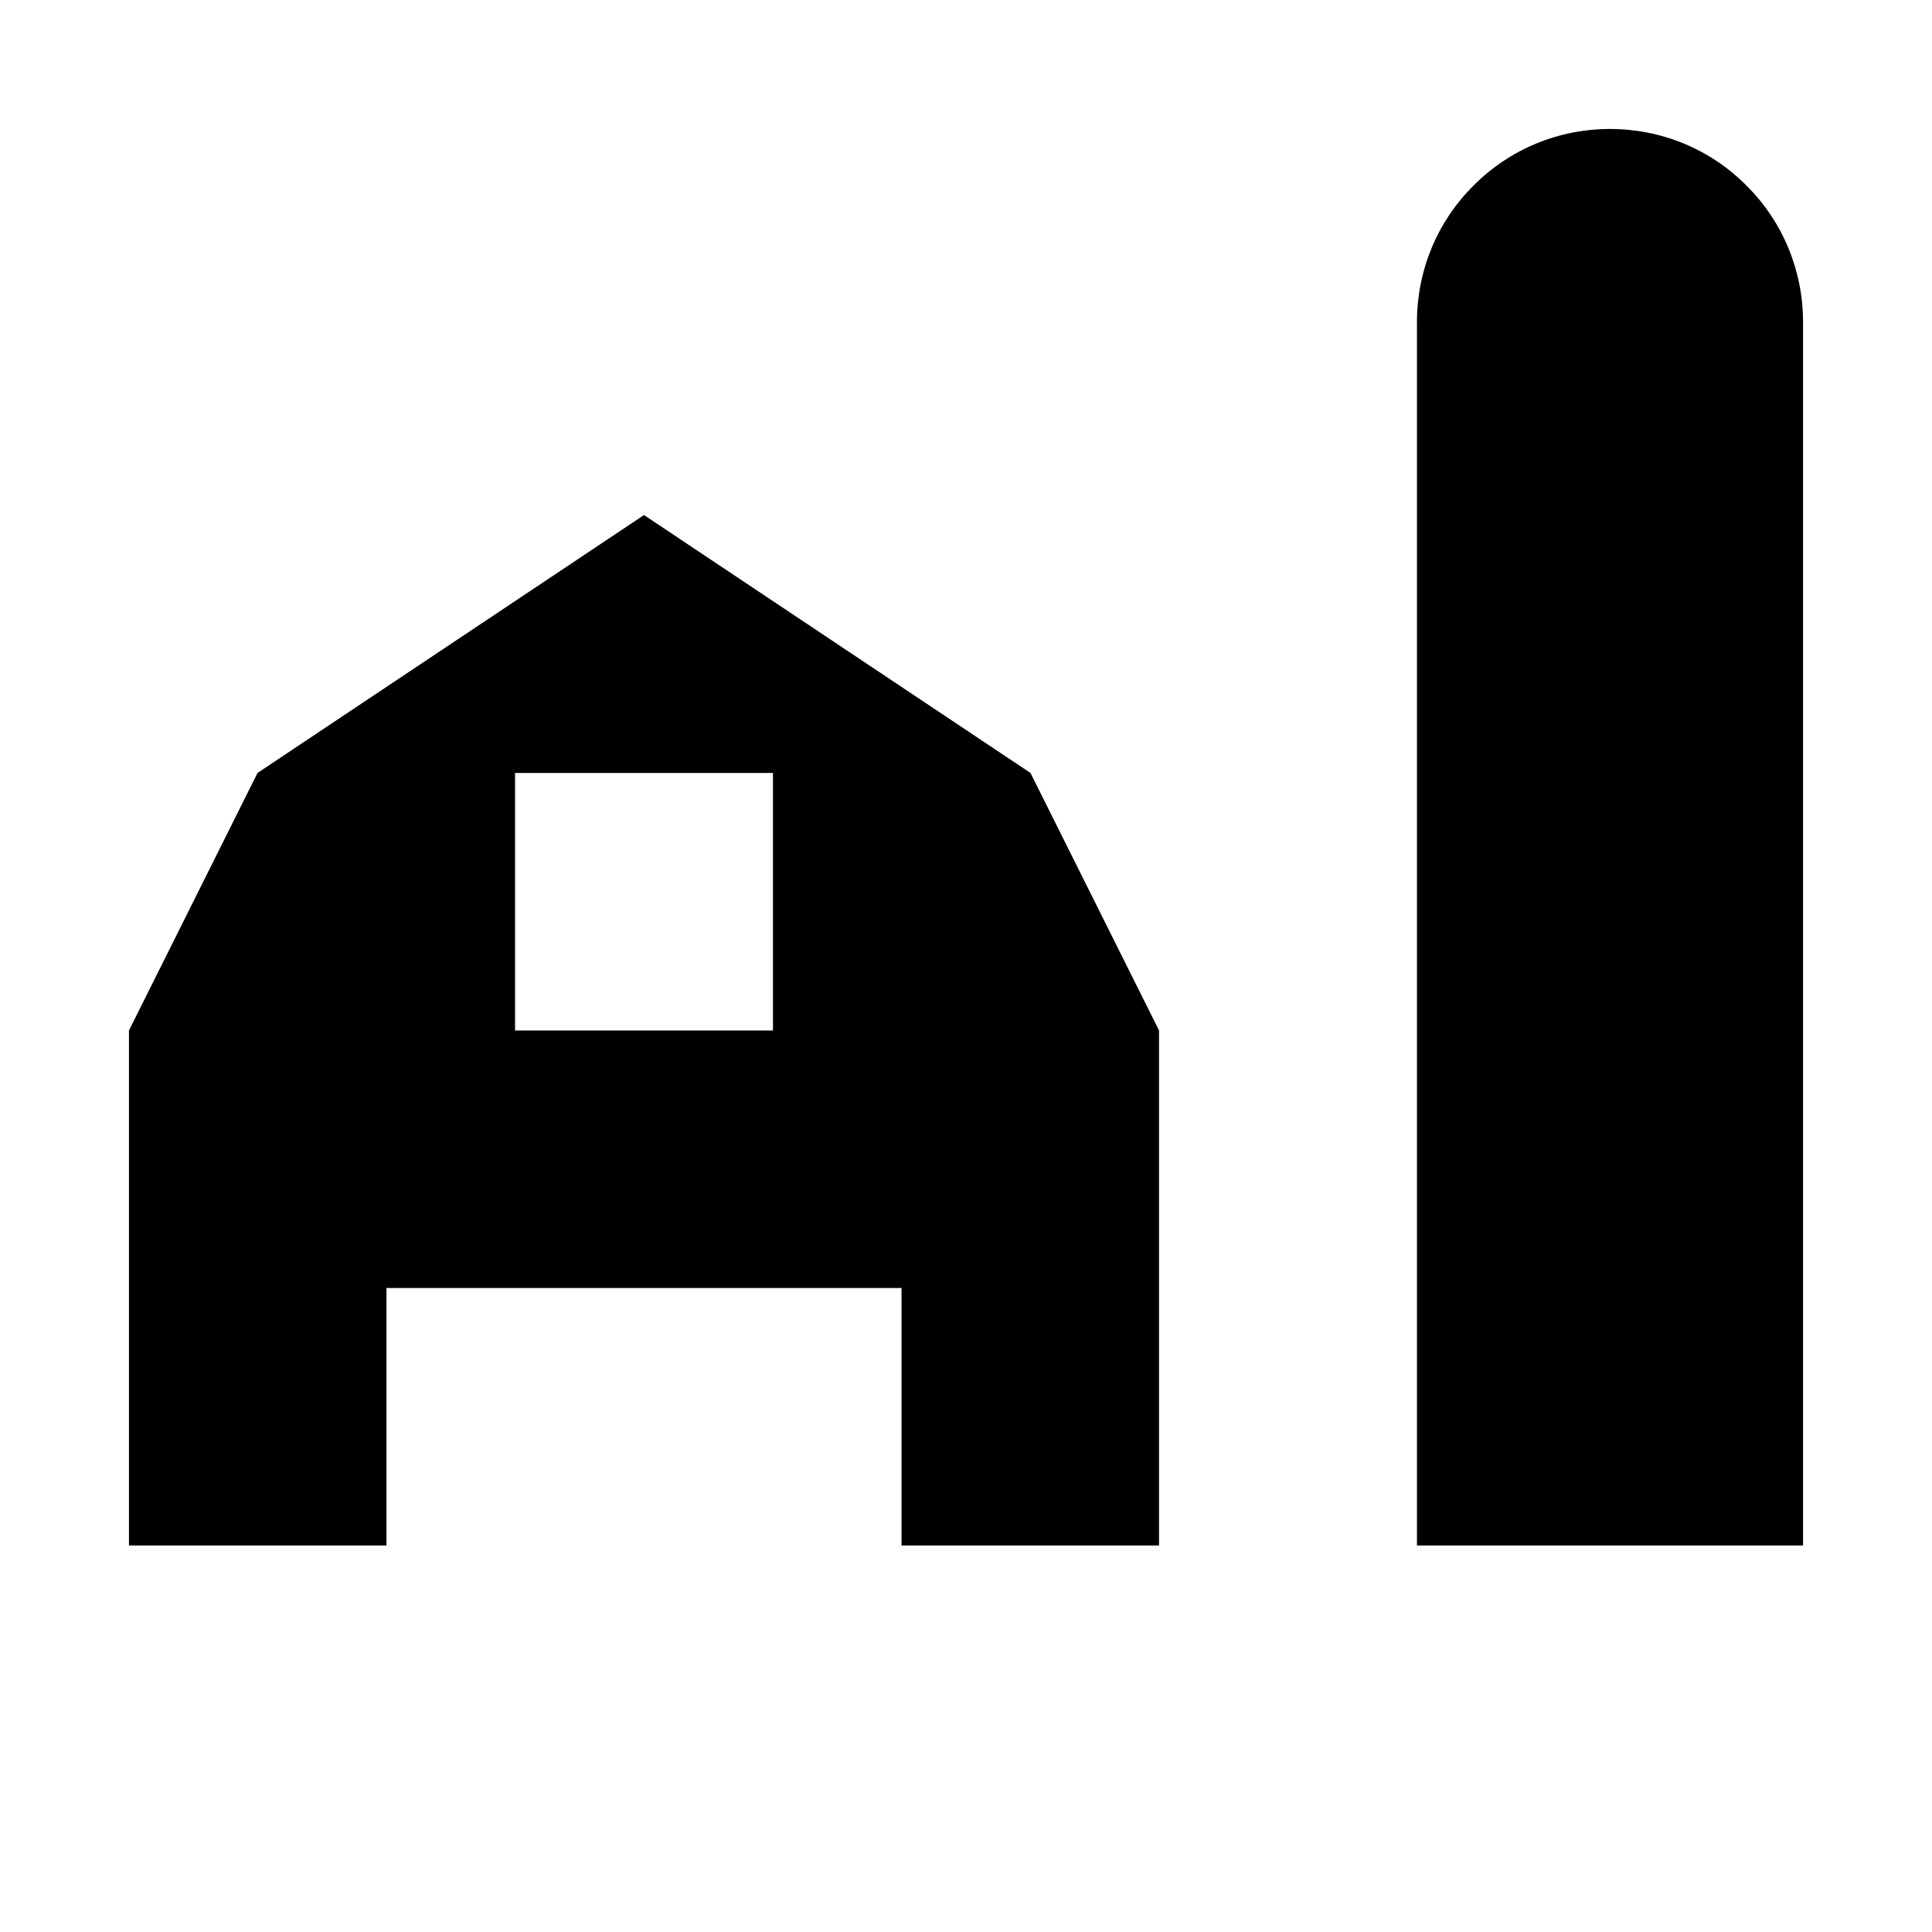 <?xml version="1.0" encoding="UTF-8"?>
<svg xmlns="http://www.w3.org/2000/svg" xmlns:xlink="http://www.w3.org/1999/xlink" width="24" height="24" viewBox="0 0 24 24">
<path fill-rule="nonzero" fill="rgb(0%, 0%, 0%)" fill-opacity="1" d="M 12.801 9.602 L 8 6.398 L 3.199 9.602 L 1.602 12.801 L 1.602 19.199 L 4.801 19.199 L 4.801 16 L 11.199 16 L 11.199 19.199 L 14.398 19.199 L 14.398 12.801 Z M 9.602 12.801 L 6.398 12.801 L 6.398 9.602 L 9.602 9.602 Z M 22.398 19.199 L 17.602 19.199 L 17.602 4 C 17.602 3.363 17.852 2.754 18.305 2.305 C 18.754 1.852 19.363 1.602 20 1.602 C 20.637 1.602 21.246 1.852 21.695 2.305 C 22.148 2.754 22.398 3.363 22.398 4 Z M 22.398 19.199 "/>
</svg>
